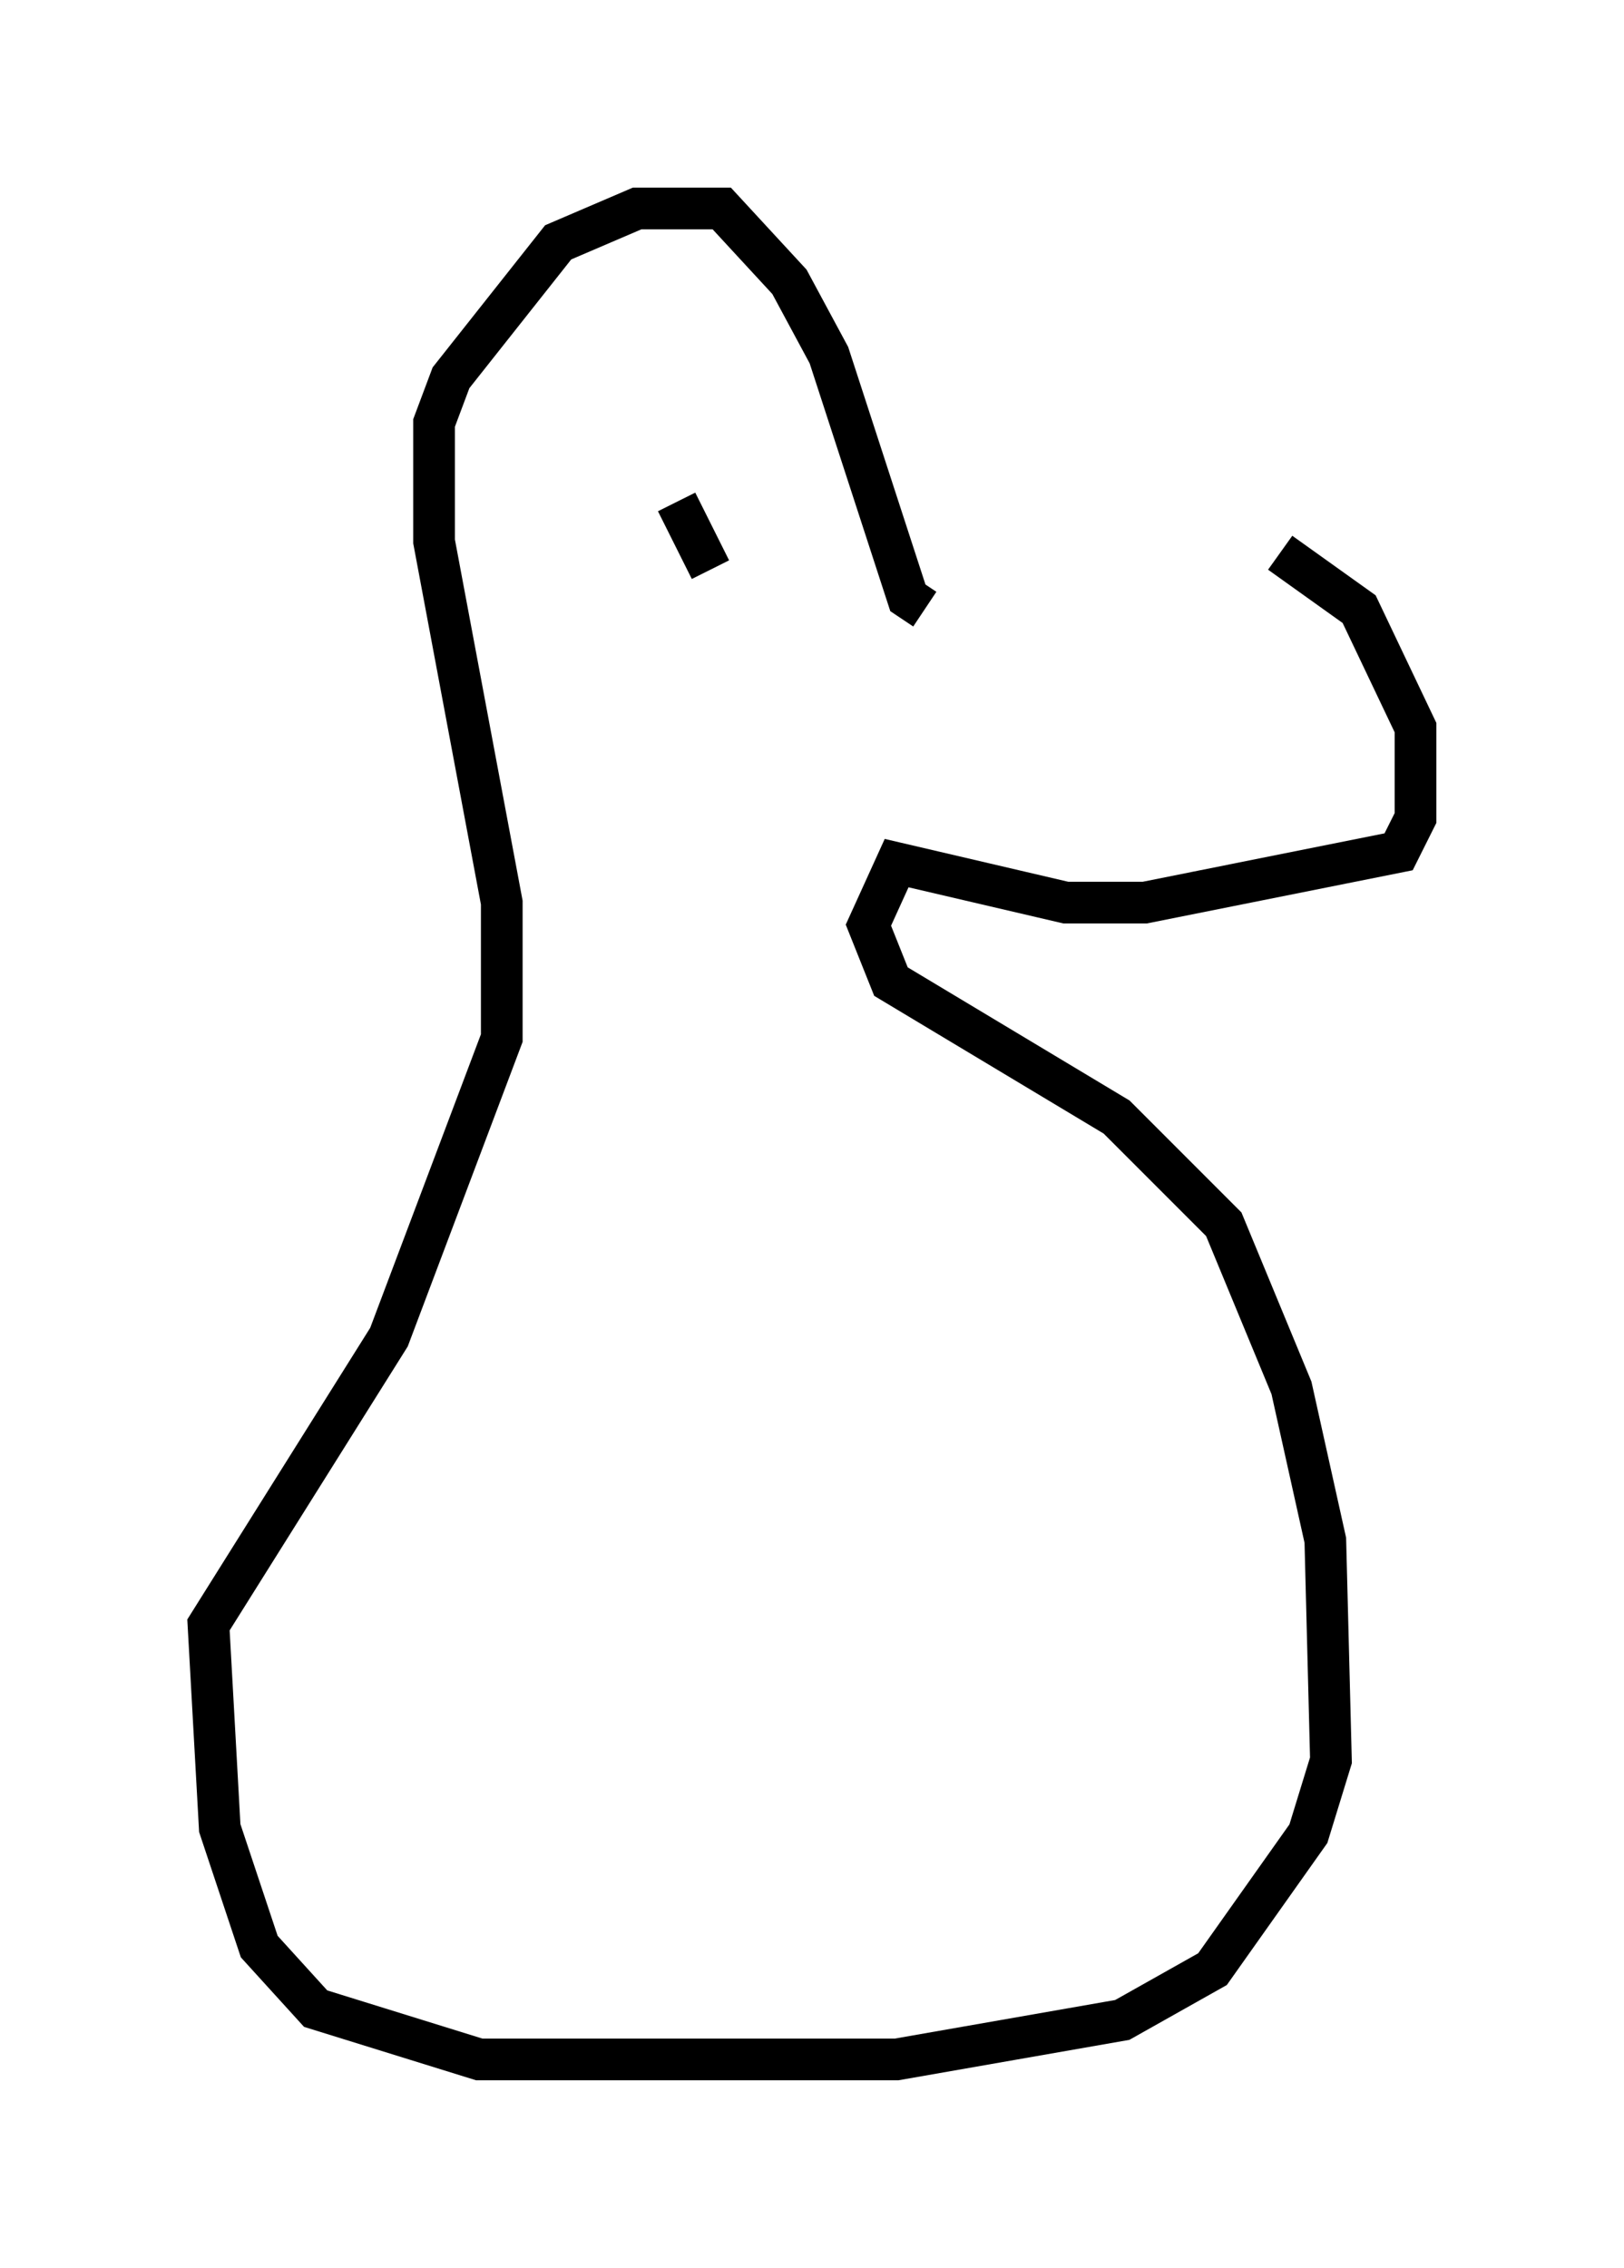 <?xml version="1.0" encoding="utf-8" ?>
<svg baseProfile="full" height="54.384" version="1.1" width="38.958" xmlns="http://www.w3.org/2000/svg" xmlns:ev="http://www.w3.org/2001/xml-events" xmlns:xlink="http://www.w3.org/1999/xlink"><defs /><rect fill="white" height="54.384" width="38.958" x="0" y="0" /><path d="M21.373, 12.713 m9.337, 0.541 l1.894, 1.353 1.353, 2.842 l0.0, 2.165 -0.406, 0.812 l-6.089, 1.218 -1.894, 0.0 l-4.059, -0.947 -0.677, 1.488 l0.541, 1.353 5.413, 3.248 l2.571, 2.571 1.624, 3.924 l0.812, 3.654 0.135, 5.277 l-0.541, 1.759 -2.3, 3.248 l-2.165, 1.218 -5.413, 0.947 l-10.013, 0.0 -3.924, -1.218 l-1.353, -1.488 -0.947, -2.842 l-0.271, -4.871 4.33, -6.901 l2.706, -7.172 0.0, -3.248 l-1.624, -8.66 0.0, -2.842 l0.406, -1.083 2.571, -3.248 l1.894, -0.812 2.03, 0.0 l1.624, 1.759 0.947, 1.759 l1.894, 5.819 0.406, 0.271 m-5.954, -2.571 l0.812, 1.624 " fill="none" stroke="black" stroke-width="1" /></svg>
